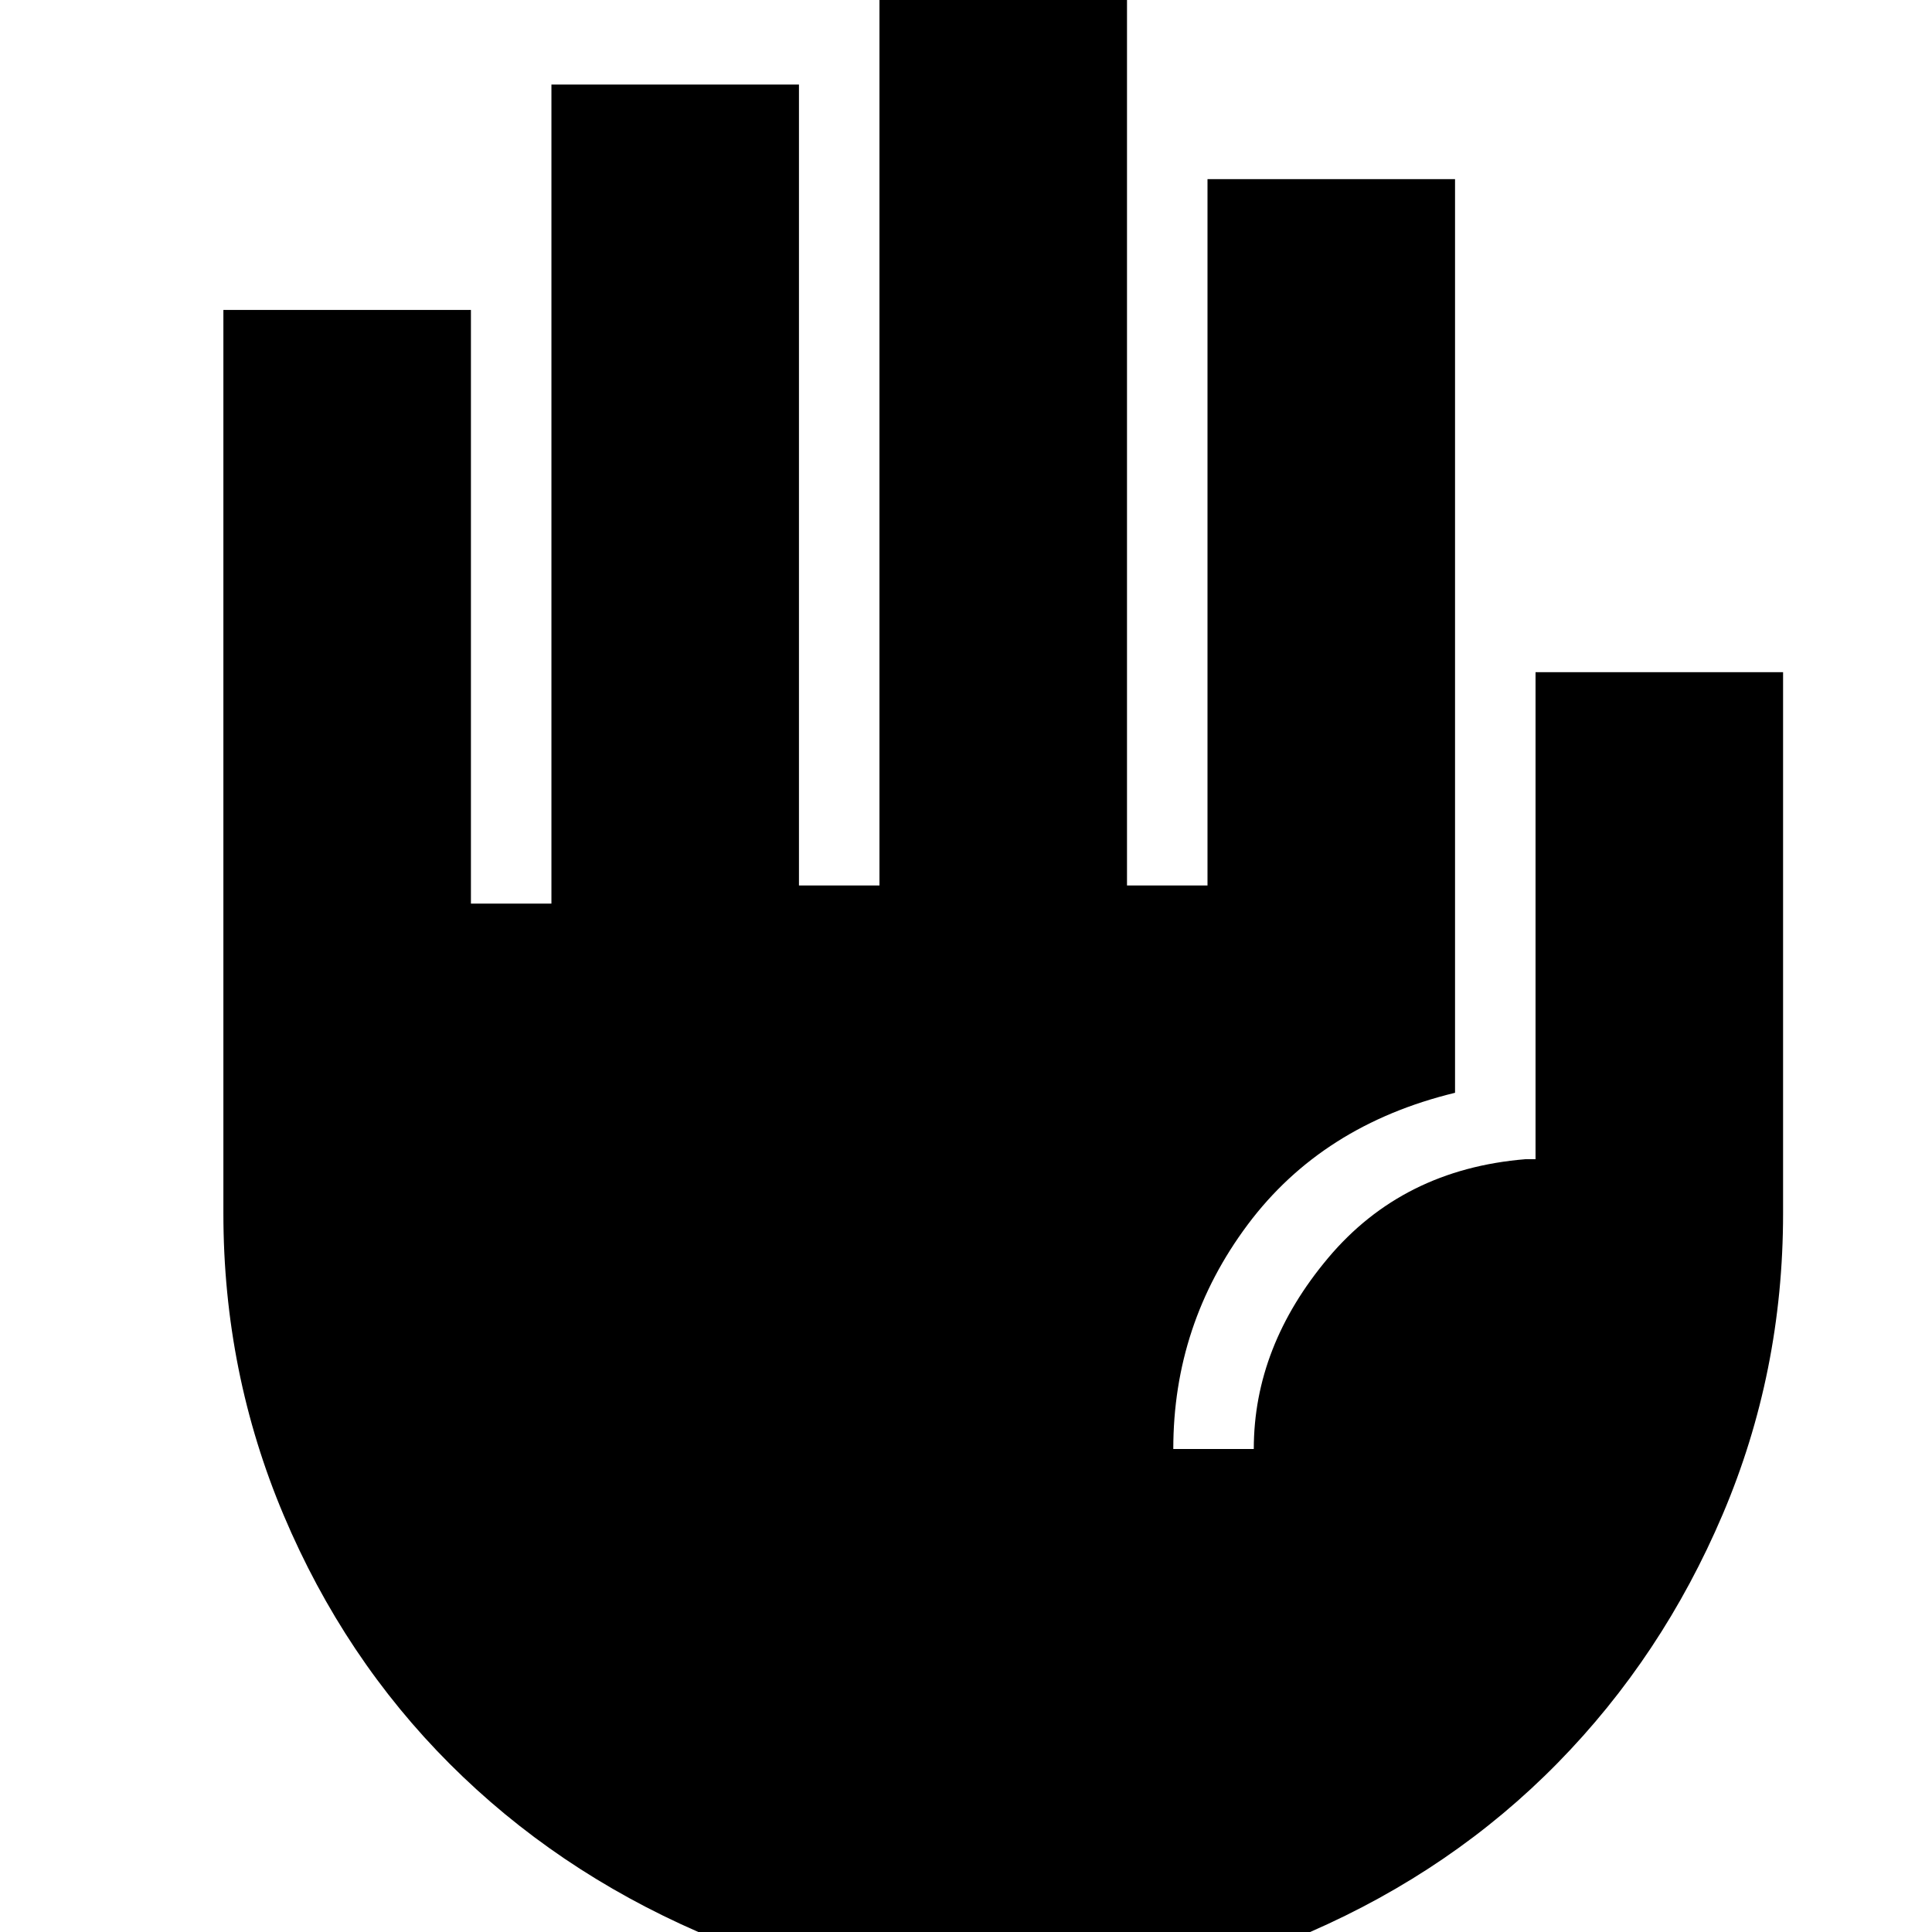 <svg xmlns="http://www.w3.org/2000/svg" height="24" width="24"><path d="M12.475 24.775Q10.45 24.775 8.675 24Q6.9 23.225 5.588 21.913Q4.275 20.6 3.525 18.825Q2.775 17.05 2.775 15.075V3.85H5.85V11.225H6.85V1.05H9.925V11H10.925V0H14V11H15V2.225H18.075V13.575Q16.425 13.975 15.5 15.212Q14.575 16.45 14.575 18H15.575Q15.575 16.725 16.5 15.625Q17.425 14.525 18.95 14.4H19.075V8.35H22.15V15.075Q22.15 17.05 21.4 18.812Q20.65 20.575 19.35 21.9Q18.05 23.225 16.275 24Q14.5 24.775 12.475 24.775Z"/></svg>